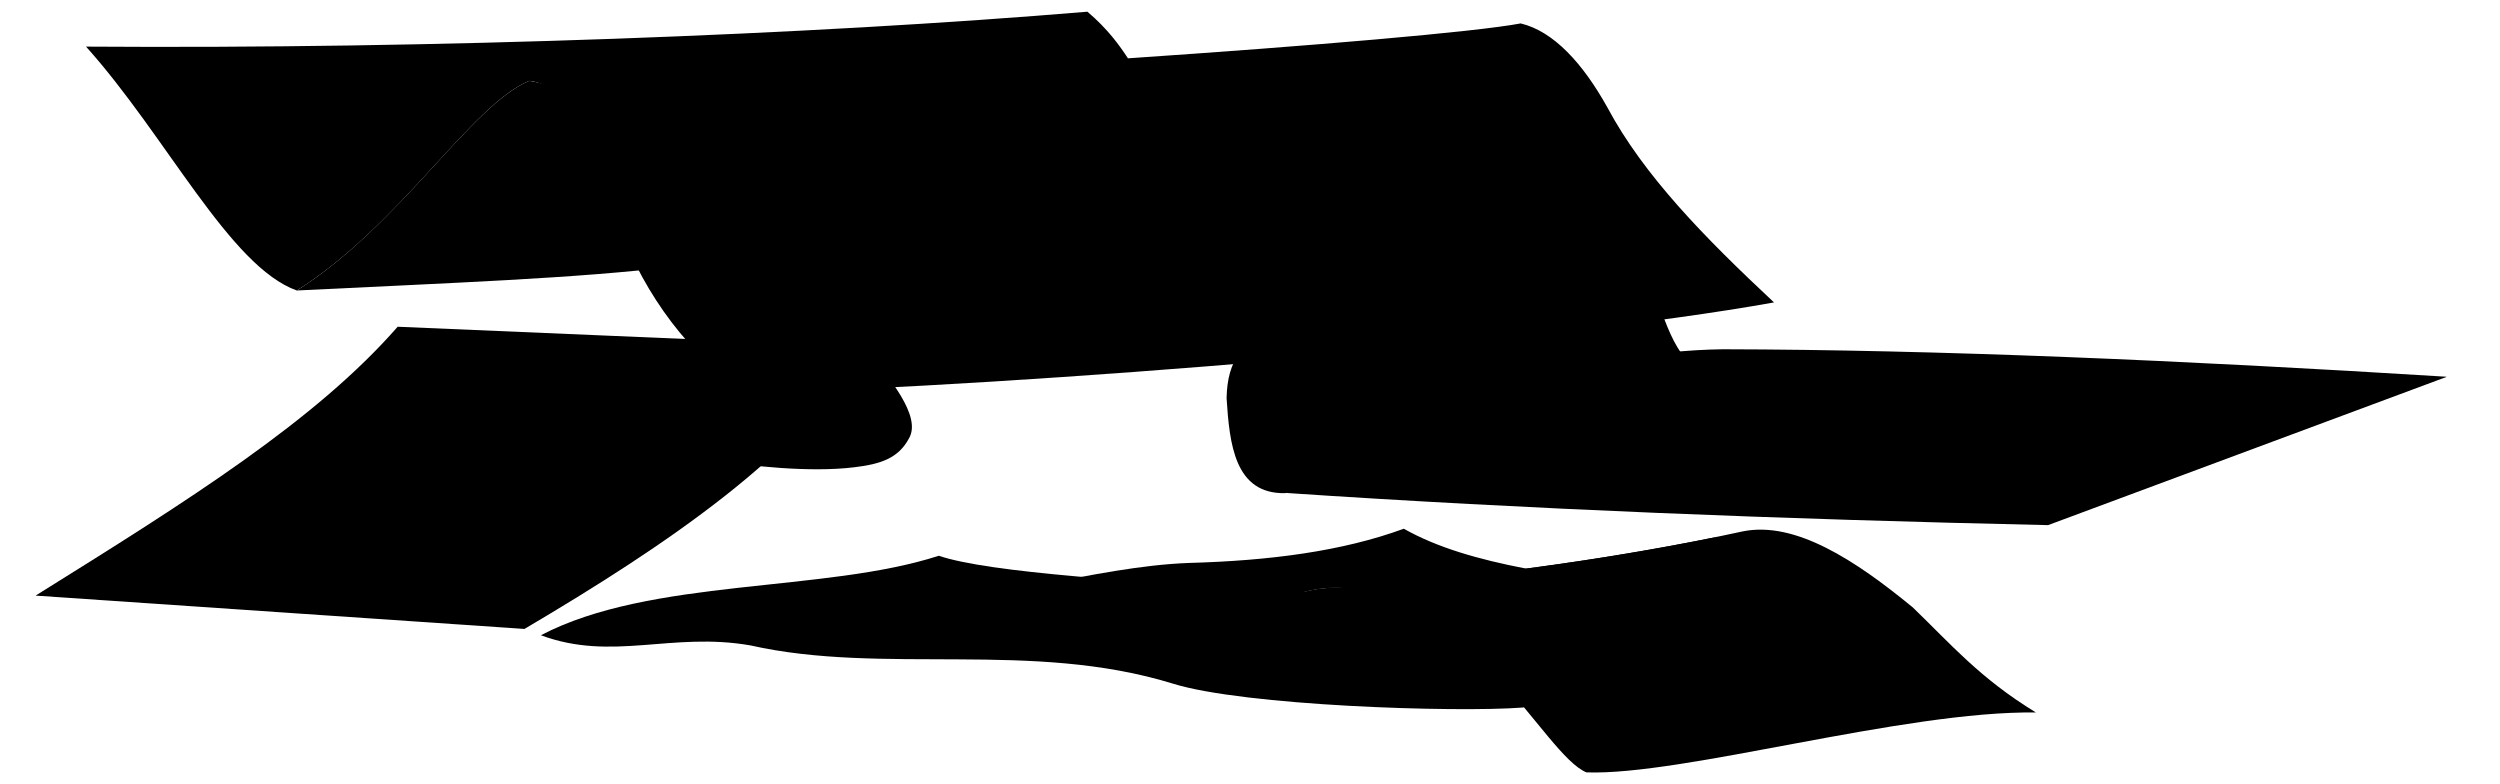 <svg viewBox="0 0 111.02 34.81">
  <path class="paperMedium" d="M23.5,3.59c-2.57,1.07-5.76,6.44-10.32,9.31,6.66-.33,12.57-.54,16.81-1.07-.63-5.19-4.23-7.92-6.49-8.24Z"/>
  <path class="paperLight" d="M23.5,3.59c1.86,.19,2.68,2.87,3.99,6.46,1.2,3.19,3.14,5.66,5.57,7.42,12.5-.35,35.62-2.22,45.72-4.04-3.08-2.88-5.78-5.63-7.4-8.66-1.08-1.94-2.38-3.38-3.85-3.73-2,.38-9.32,1-17.44,1.55-.36-.55-.89-1.3-1.8-2.07C35.98,1.55,19.33,2.18,3.82,2.07c3.56,3.96,6.38,9.77,9.36,10.83,4.57-2.87,7.76-8.25,10.32-9.31Z"/>
  <g class="textDisplayLine">
    <path d="M9.38,5.56c3.85,0,8.01-.04,11.79-.2"/>
    <path d="M10.56,6.97c3.35,0,6.69-.03,9.24-.18"/>
    <path d="M11.77,8.45c2.1,0,4.62-.04,6.63-.14"/>
    <path d="M28.36,5.31c10.95-.28,23.66-1.12,36.02-2.18"/>
    <path d="M29.04,7.15c13.02-.49,26.58-1.4,37.38-2.46"/>
    <path d="M29.89,8.98c11.68-.49,24.81-1.47,36.04-2.46"/>
    <path d="M31.75,12.87c12.36-.42,25.42-1.62,36.94-2.68"/>
    <path d="M32.95,14.49c13.42-.35,27.54-1.84,38.35-2.9"/>
  </g>
  <g class="dullRedLight">
    <path d="M38.36,15.38c1.15,1.41,2.57,3.1,2.01,4.08-.47,.89-1.26,1.15-2.43,1.29-2.01,.25-4.81-.08-5.83-.27l6.25-5.11Z"/>
    <path d="M75.35,16.32c-1.41-.82-1.54-3.33-2.64-4.64-.92-.99-1.95-1.24-3.41-.95-4.36,.77-8.87,2.09-12.37,3.59-1.77,.82-2.42,1.65-2.46,3.36,.13,2.04,.36,4.27,2.61,4.22l18.27-5.58Z"/>
  </g>
  <g class="flatRedDark">
    <path d="M38.36,15.38c-2.67,4.71-8.75,8.82-15.07,12.55L1.58,26.45c6.82-4.25,12.43-7.77,16.08-11.94l20.7,.88Z"/>
    <path d="M108.64,16.74l-17.69,6.58c-11.82-.26-23.16-.71-33.86-1.43,5.03-3.82,13.34-6.3,19.41-6.38,9.48,.02,20.4,.49,32.14,1.22Z"/>
  </g>
  <path class="bronzeMedium" d="M33.05,17.46c-2.74,3.37-6.94,5.76-11.17,8.26l-14.24-.85c4.57-2.85,8.08-5.19,10.77-8.15l14.63,.74Z"/>
  <path class="dollarEdge" d="M82.91,28.13c-7.43,1.1-11.44,2.27-15.28,3.29-3,.23-12.4-.08-15.54-1.06-6.28-1.94-12.86-.37-18.77-1.7-3.51-.61-6.13,.73-9.3-.45,4.89-2.56,12.59-1.88,17.67-3.53,4.41,1.5,26.03,1.67,41.22,3.44Z"/>
  <path class="dollarCentre" d="M69.16,30.43c-1.75,0-4.18,.03-5.79,.37-2.67,.08-8.26-.16-10.81-.9-5.3-1.69-11.85-.91-15.37-1.27-2.32-.15-4.28-.84-6.45-.66,.73-.29,.59-.54-.17-.74,1.97-.5,5.04-.55,7.7-1.04,1.67,0,3.93,.12,5.64-.24l32.74,2.05c-.73,.29-.71,.57,.04,.77l-7.52,1.67Z"/>
  <ellipse class="dollarSeal" cx="41.7" cy="27.4" rx="2.68" ry=".41"/>
  <path class="dollarBelow" d="M59.27,26.1c-2.82,0-5.31,2.5-8.13,3.06,5.61,.09,11.03,.17,15.18-1.24-1.88-1.37-4.18-1.88-7.05-1.82Z"/>
  <path class="dollarEdge" d="M84.95,26.98c-2.54-2.09-5.23-3.86-7.57-3.38-2.56,.56-5.9,1.16-9.61,1.65-2.14-.41-3.96-.94-5.43-1.77-2.73,1-5.94,1.42-9.56,1.52-4.2,.16-9.03,1.84-12.45,1.63,.95,1.26,3.52,.47,5.67,.84,2,.32,3.26,1.73,5.13,1.68,2.82-.56,5.31-3.06,8.13-3.06h0c6.12,.22,9.27,7.42,11.19,8.21,4.28,.15,14.09-2.74,19.96-2.66-2.5-1.53-3.76-3.02-5.47-4.67Z"/>
  <path class="dollarCentre" d="M83.06,27.68c-1.82-1.95-4.33-3.64-6.94-3.81h0c-2.96,.6-6.72,1.22-10.79,1.68-.33-.09-.63-.19-.86-.28-2.09,.41-3.74,.36-5.59,.02-2.89,.76-7.04,.26-9.45,1.03,.47,.29,.02,1.1-.84,1.27,.84,.62,2.41,1,3.93,1.15,2.28-.9,4.41-2.64,6.77-2.64,.45,0,2.72-.24,3.36-.25,1.76-.03,4.82,2.21,6.4,4.28,2.21-.26,4.3,.33,5.81,1.82l7.54-1.24c-1.24-1.37-.76-2.39,.67-3.04Z"/>
  <ellipse class="dollarSeal" cx="73.86" cy="27.1" rx="3" ry="1.2"/>
  <g class="paperOverlapLine">
    <path d="M23.5,3.59c8.58-.08,16.31-.31,26.58-1"/>
    <path d="M65.32,25.55c-.86,.11-1.76,.21-2.69,.29"/>
  </g>
</svg>